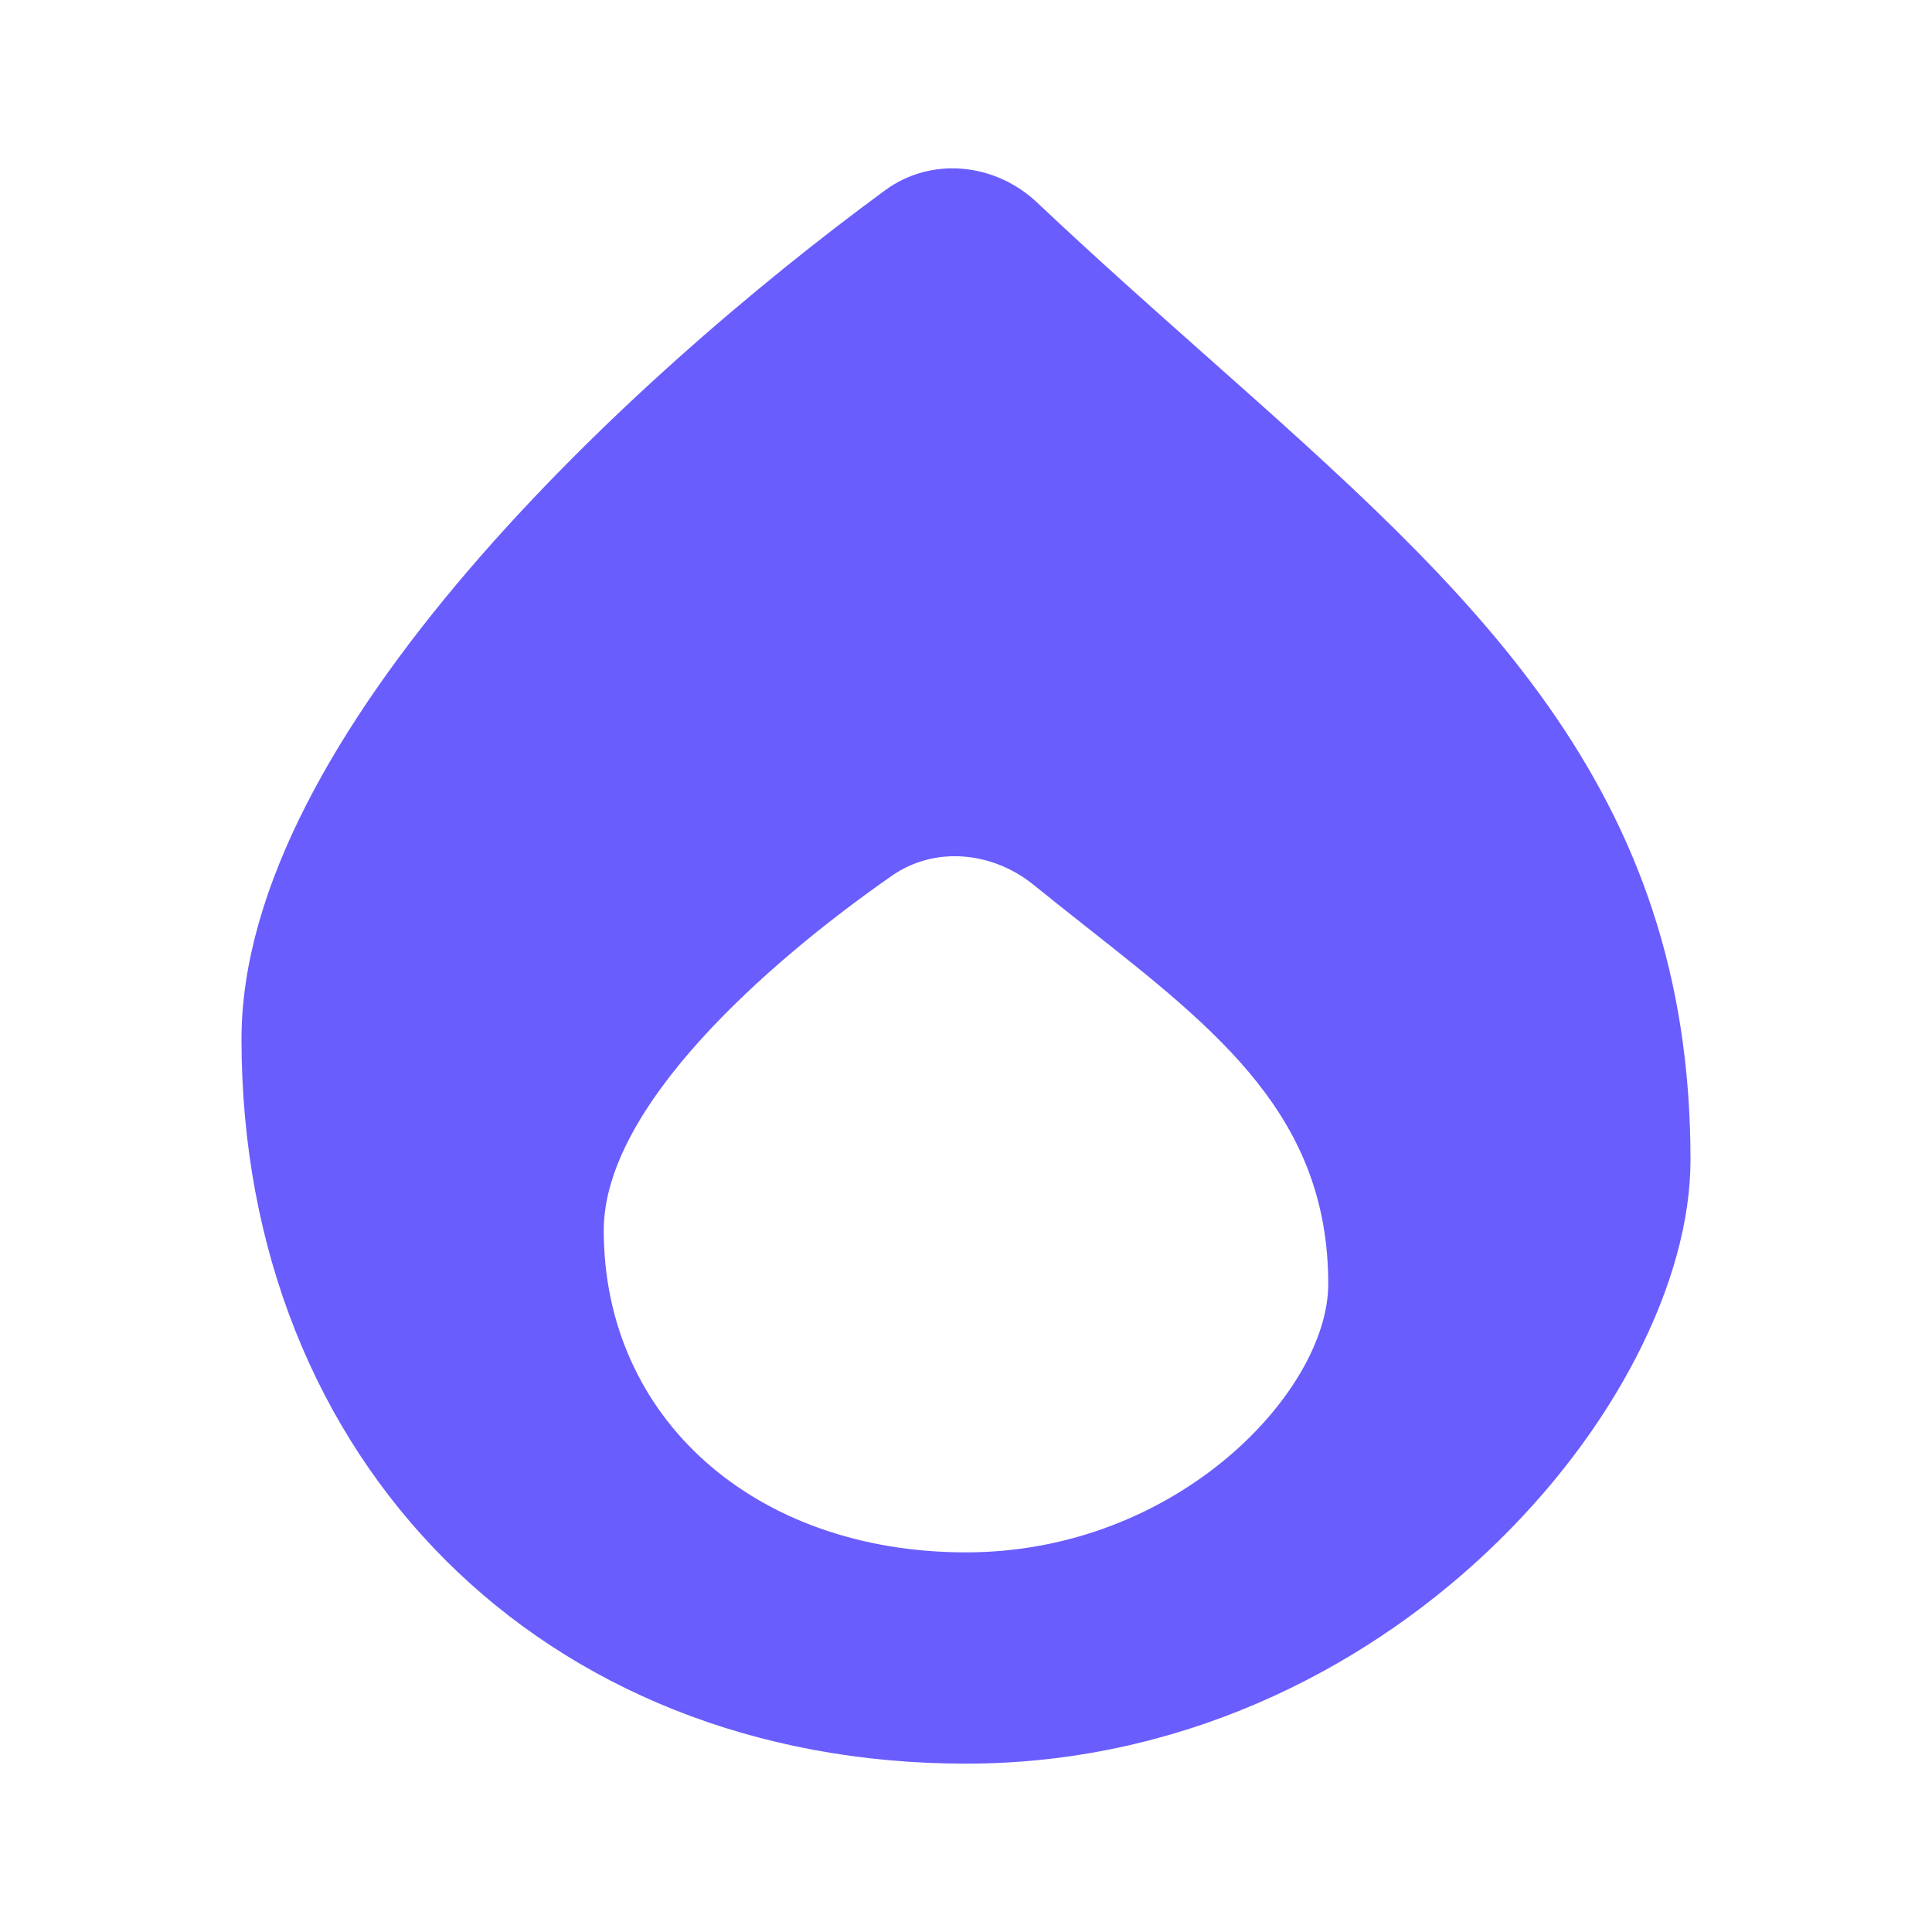 <svg width="36" height="36" viewBox="0 0 36 36" fill="none" xmlns="http://www.w3.org/2000/svg">
<path fill-rule="evenodd" clip-rule="evenodd" d="M16.492 3.546C11.753 7.024 4.5 13.707 4.5 19.363C4.5 27.238 10.125 32.863 18 32.863C25.875 32.863 31.5 26.113 31.5 21.613C31.5 14.639 27.447 11.043 22.482 6.637C21.459 5.729 20.397 4.787 19.324 3.773C18.544 3.037 17.357 2.911 16.492 3.546ZM16.621 16.317C14.289 17.941 11.25 20.625 11.25 22.926C11.25 26.426 14.062 28.926 18 28.926C21.938 28.926 24.75 25.926 24.75 23.926C24.75 20.826 22.724 19.228 20.241 17.27C19.919 17.015 19.59 16.756 19.256 16.485C18.495 15.87 17.425 15.758 16.621 16.317Z" fill="#6A5DFD"/>
</svg>
